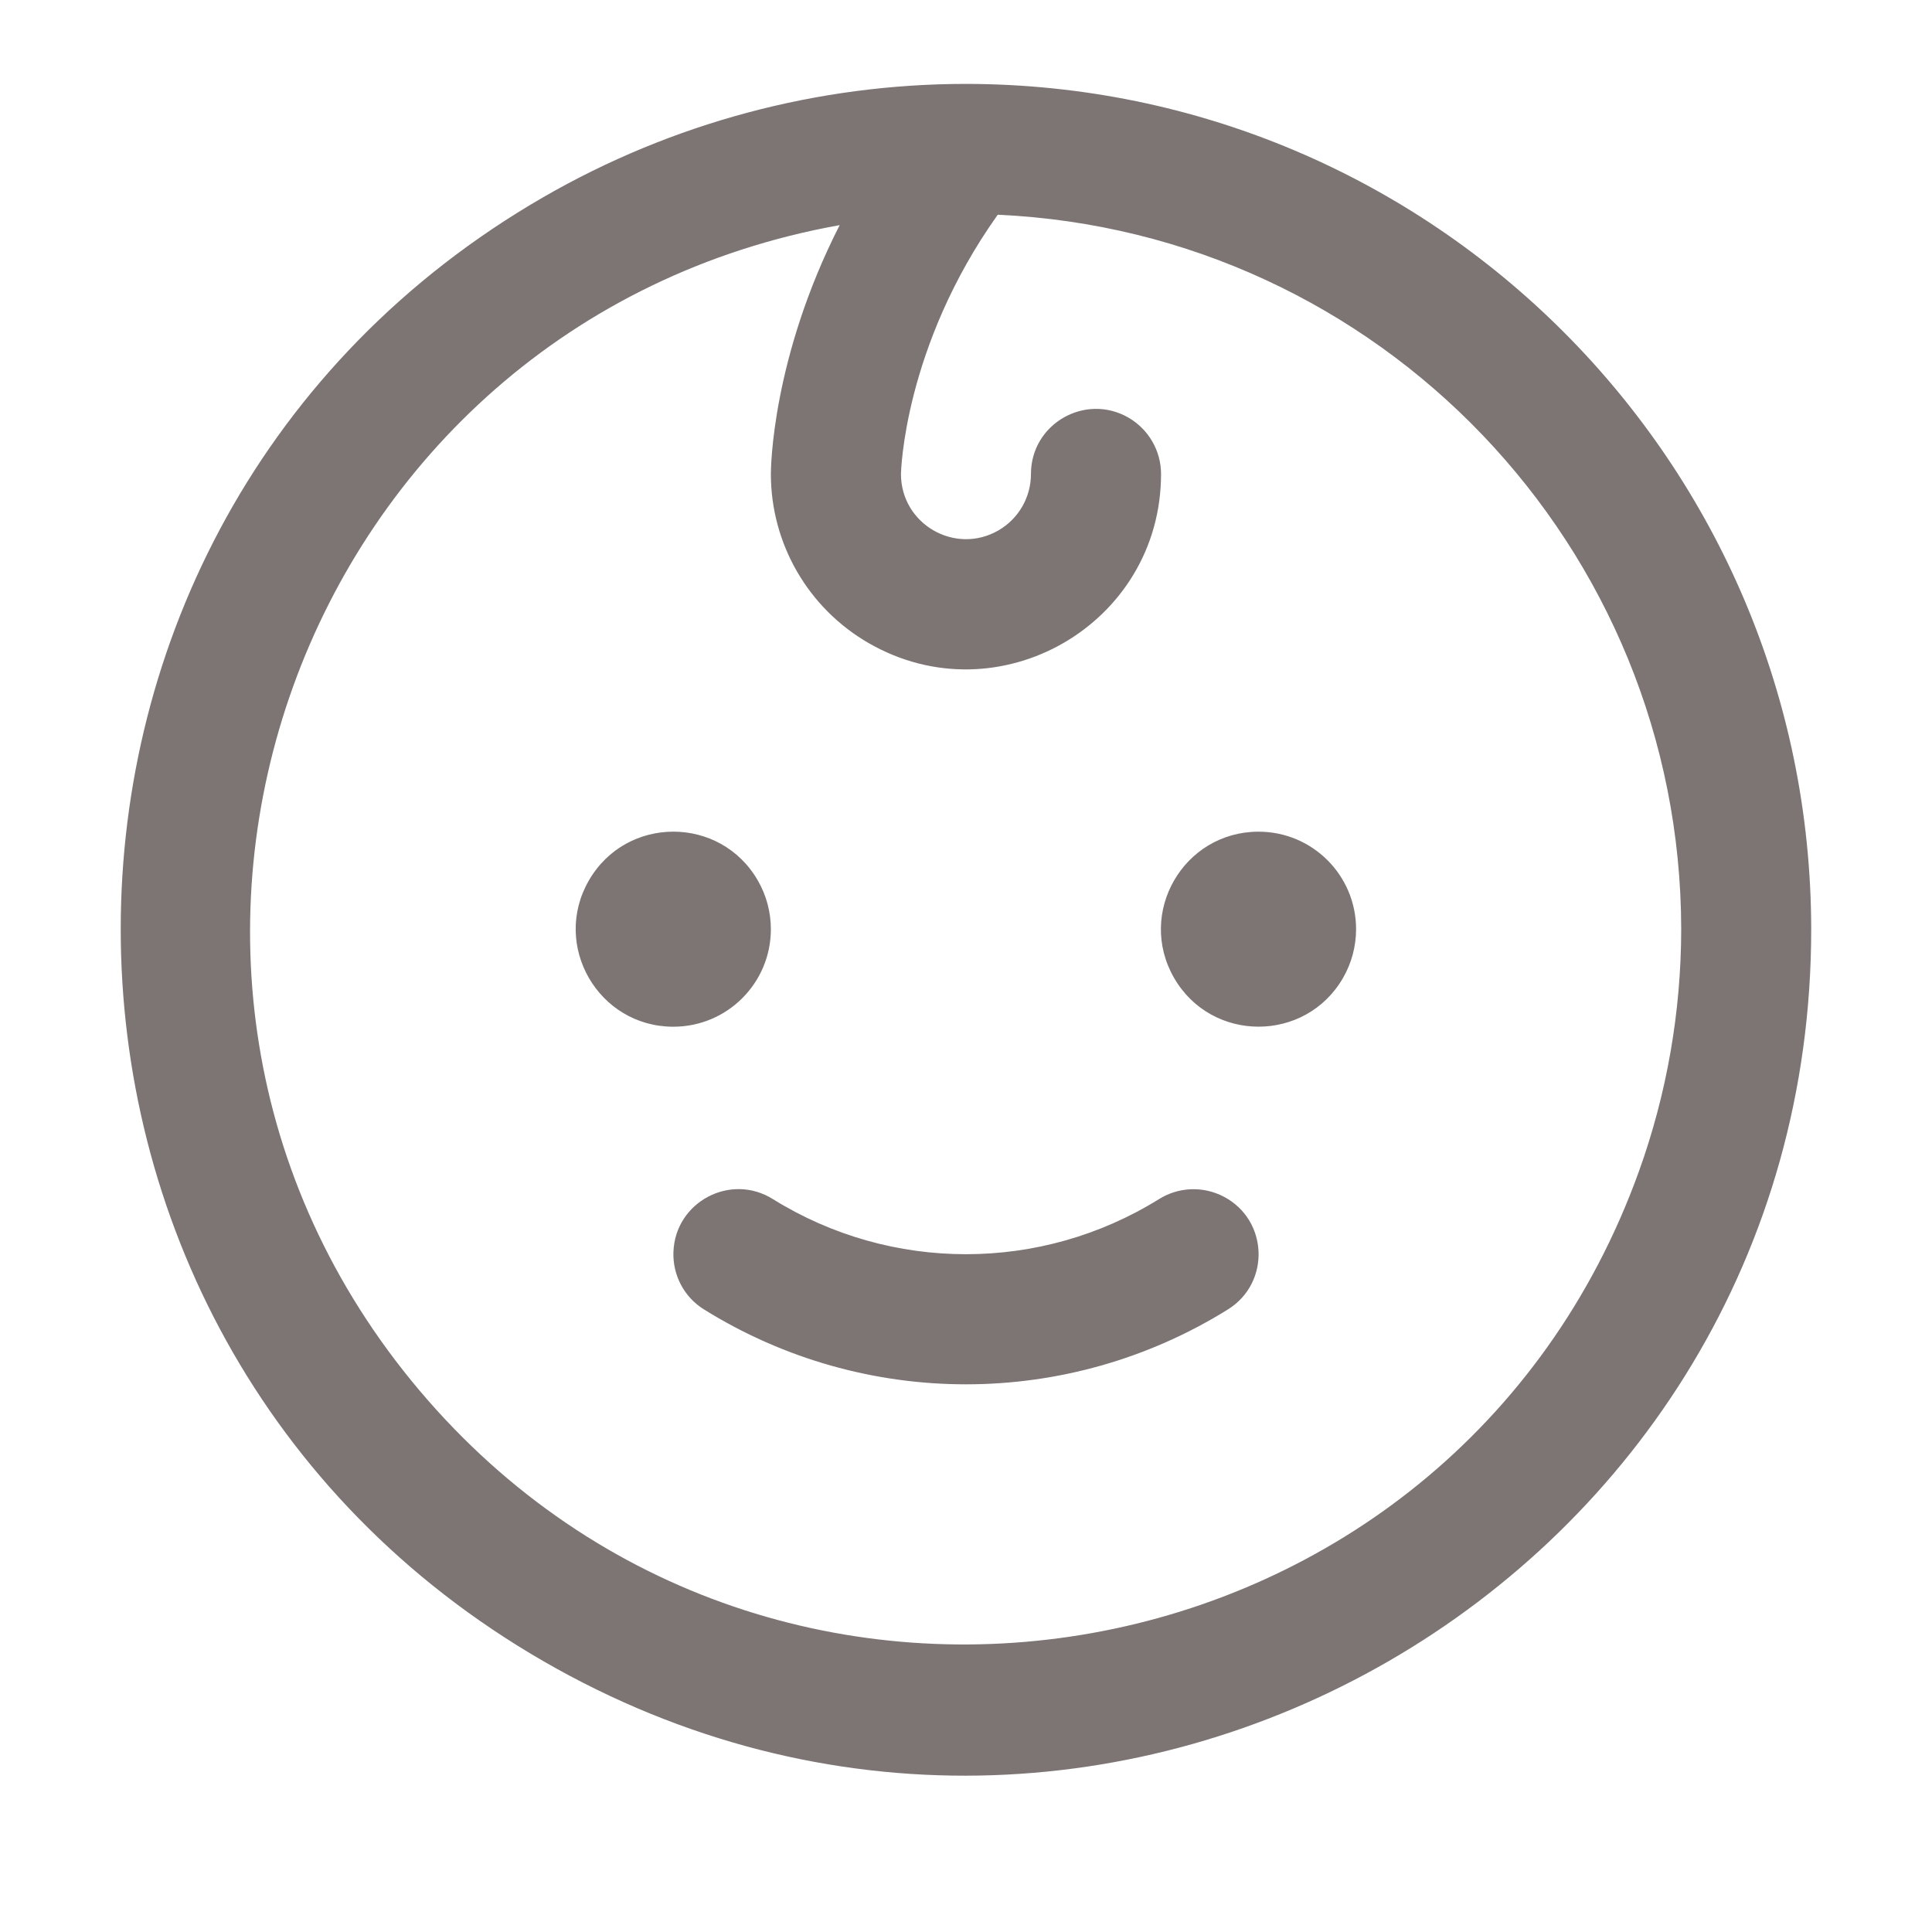 <svg width="21" height="21" viewBox="0 0 21 21" fill="none" xmlns="http://www.w3.org/2000/svg">
<g clip-path="url(#clip0_3_5914)">
<path d="M7.319 11.16C6.503 11.16 5.993 10.276 6.401 9.57C6.809 8.863 7.829 8.863 8.237 9.57C8.33 9.731 8.379 9.914 8.379 10.1C8.379 10.685 7.905 11.16 7.319 11.16ZM13.68 9.04C12.864 9.04 12.354 9.923 12.762 10.63C13.17 11.336 14.19 11.336 14.598 10.63C14.691 10.469 14.74 10.286 14.74 10.1C14.74 9.514 14.265 9.04 13.68 9.04ZM12.596 13.035C11.312 13.832 9.687 13.832 8.403 13.035C7.943 12.745 7.341 13.062 7.32 13.606C7.31 13.858 7.435 14.097 7.649 14.231C9.394 15.319 11.605 15.319 13.35 14.231C13.811 13.941 13.784 13.261 13.303 13.008C13.079 12.89 12.81 12.9 12.596 13.035ZM19.687 10.1C19.687 17.172 12.031 21.593 5.906 18.056C-0.219 14.52 -0.219 5.679 5.906 2.143C7.303 1.337 8.887 0.912 10.5 0.912C15.572 0.917 19.682 5.028 19.687 10.1ZM18.274 10.1C18.269 5.943 14.998 2.523 10.845 2.334C9.821 3.773 9.793 5.142 9.793 5.152C9.793 5.697 10.382 6.037 10.853 5.765C11.072 5.638 11.206 5.405 11.206 5.152C11.206 4.608 11.795 4.268 12.267 4.54C12.485 4.667 12.62 4.9 12.62 5.152C12.62 6.785 10.853 7.805 9.44 6.989C8.784 6.61 8.379 5.91 8.379 5.152C8.379 5.088 8.391 3.889 9.127 2.447C3.236 3.503 0.699 10.54 4.559 15.113C8.42 19.686 15.783 18.365 17.813 12.736C18.118 11.89 18.273 10.998 18.274 10.1Z" fill="#7D7474"/>
</g>
<defs>
<clipPath id="clip0_3_5914">
<rect width="20" height="20" fill="white" transform="translate(0.5 0.1)"/>
</clipPath>
</defs>
</svg>
